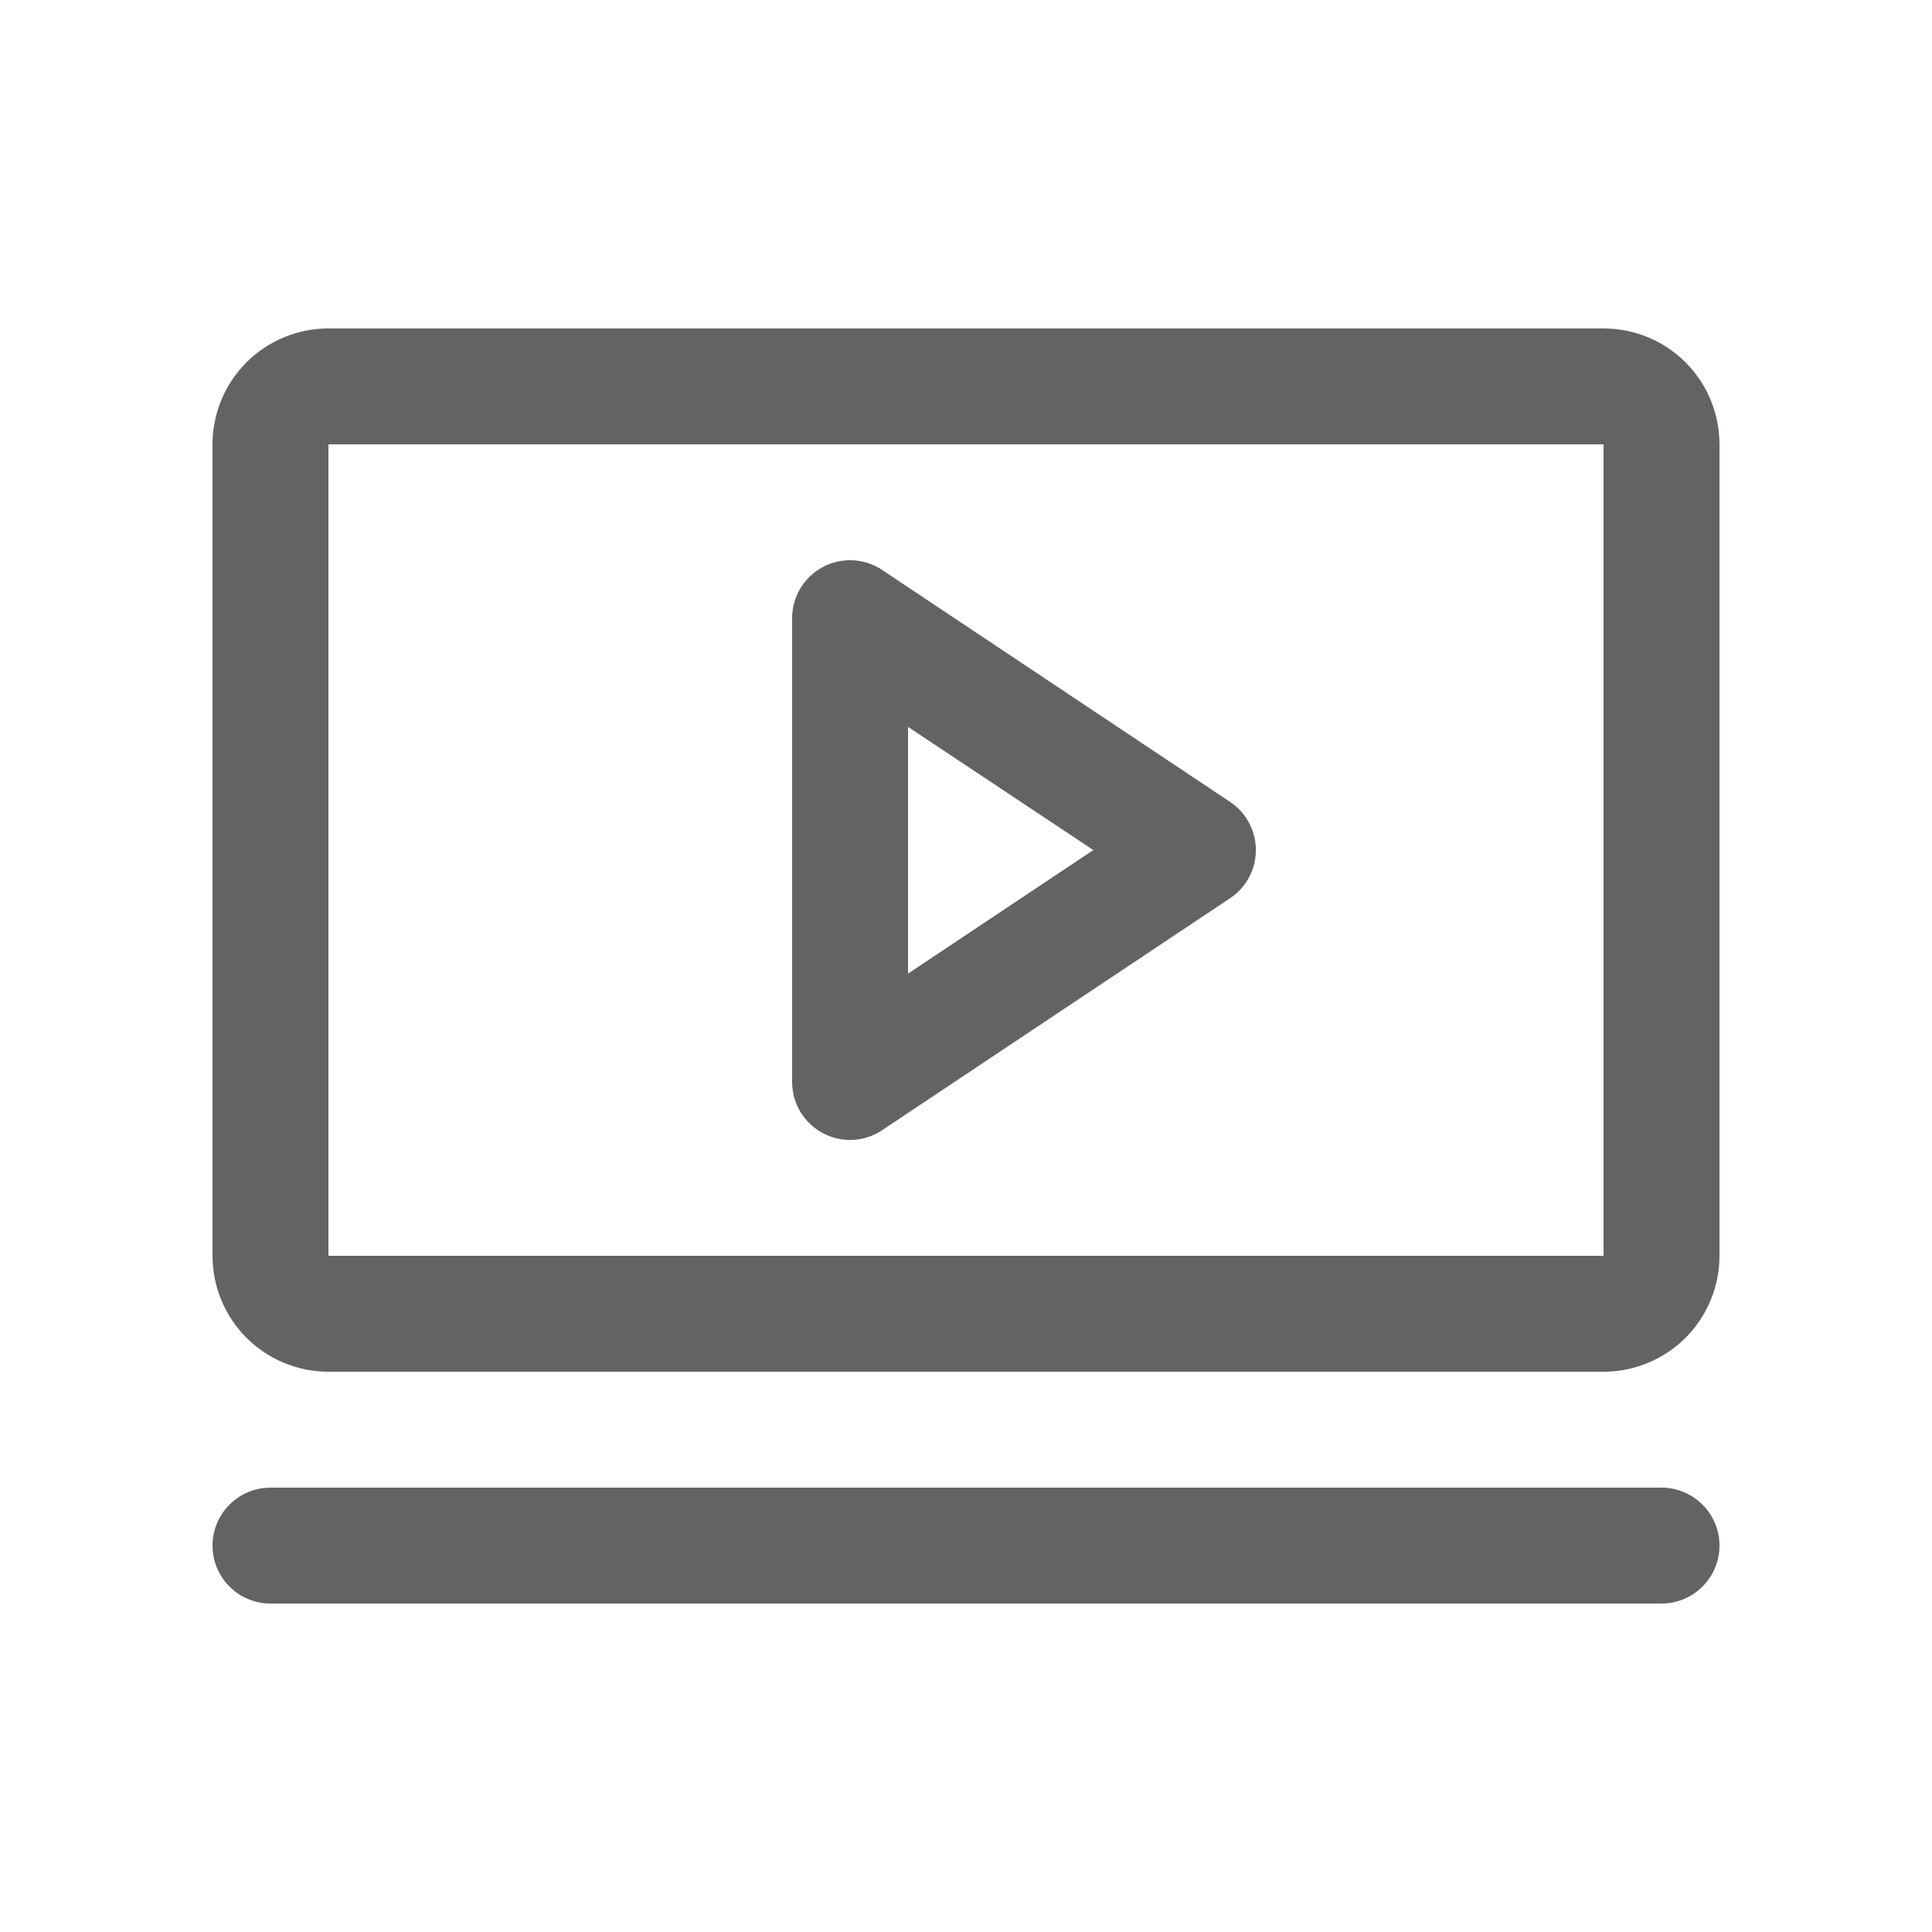 <svg width="25" height="25" viewBox="0 0 25 25" fill="none" xmlns="http://www.w3.org/2000/svg">
<path d="M15.916 10.376L11.416 7.376C11.303 7.3 11.172 7.257 11.036 7.25C10.901 7.244 10.766 7.274 10.646 7.338C10.526 7.402 10.426 7.498 10.356 7.614C10.287 7.731 10.25 7.864 10.25 8V14C10.25 14.136 10.287 14.269 10.356 14.386C10.426 14.502 10.526 14.598 10.646 14.662C10.766 14.726 10.901 14.756 11.036 14.75C11.172 14.743 11.303 14.7 11.416 14.624L15.916 11.624C16.019 11.556 16.104 11.463 16.162 11.354C16.22 11.245 16.251 11.124 16.251 11C16.251 10.876 16.22 10.755 16.162 10.646C16.104 10.537 16.019 10.444 15.916 10.376ZM11.75 12.598V9.406L14.148 11L11.75 12.598ZM20.75 4.25H4.25C3.852 4.25 3.471 4.408 3.189 4.689C2.908 4.971 2.75 5.352 2.75 5.75V16.25C2.75 16.648 2.908 17.029 3.189 17.311C3.471 17.592 3.852 17.75 4.25 17.75H20.75C21.148 17.75 21.529 17.592 21.811 17.311C22.092 17.029 22.25 16.648 22.25 16.25V5.75C22.25 5.352 22.092 4.971 21.811 4.689C21.529 4.408 21.148 4.25 20.75 4.25ZM20.75 16.25H4.25V5.75H20.75V16.25ZM22.25 20C22.25 20.199 22.171 20.39 22.03 20.53C21.89 20.671 21.699 20.75 21.5 20.75H3.5C3.301 20.75 3.11 20.671 2.97 20.53C2.829 20.39 2.75 20.199 2.75 20C2.75 19.801 2.829 19.61 2.97 19.47C3.11 19.329 3.301 19.25 3.5 19.25H21.5C21.699 19.25 21.89 19.329 22.03 19.47C22.171 19.61 22.25 19.801 22.25 20Z" fill="#636363"/>
</svg>
